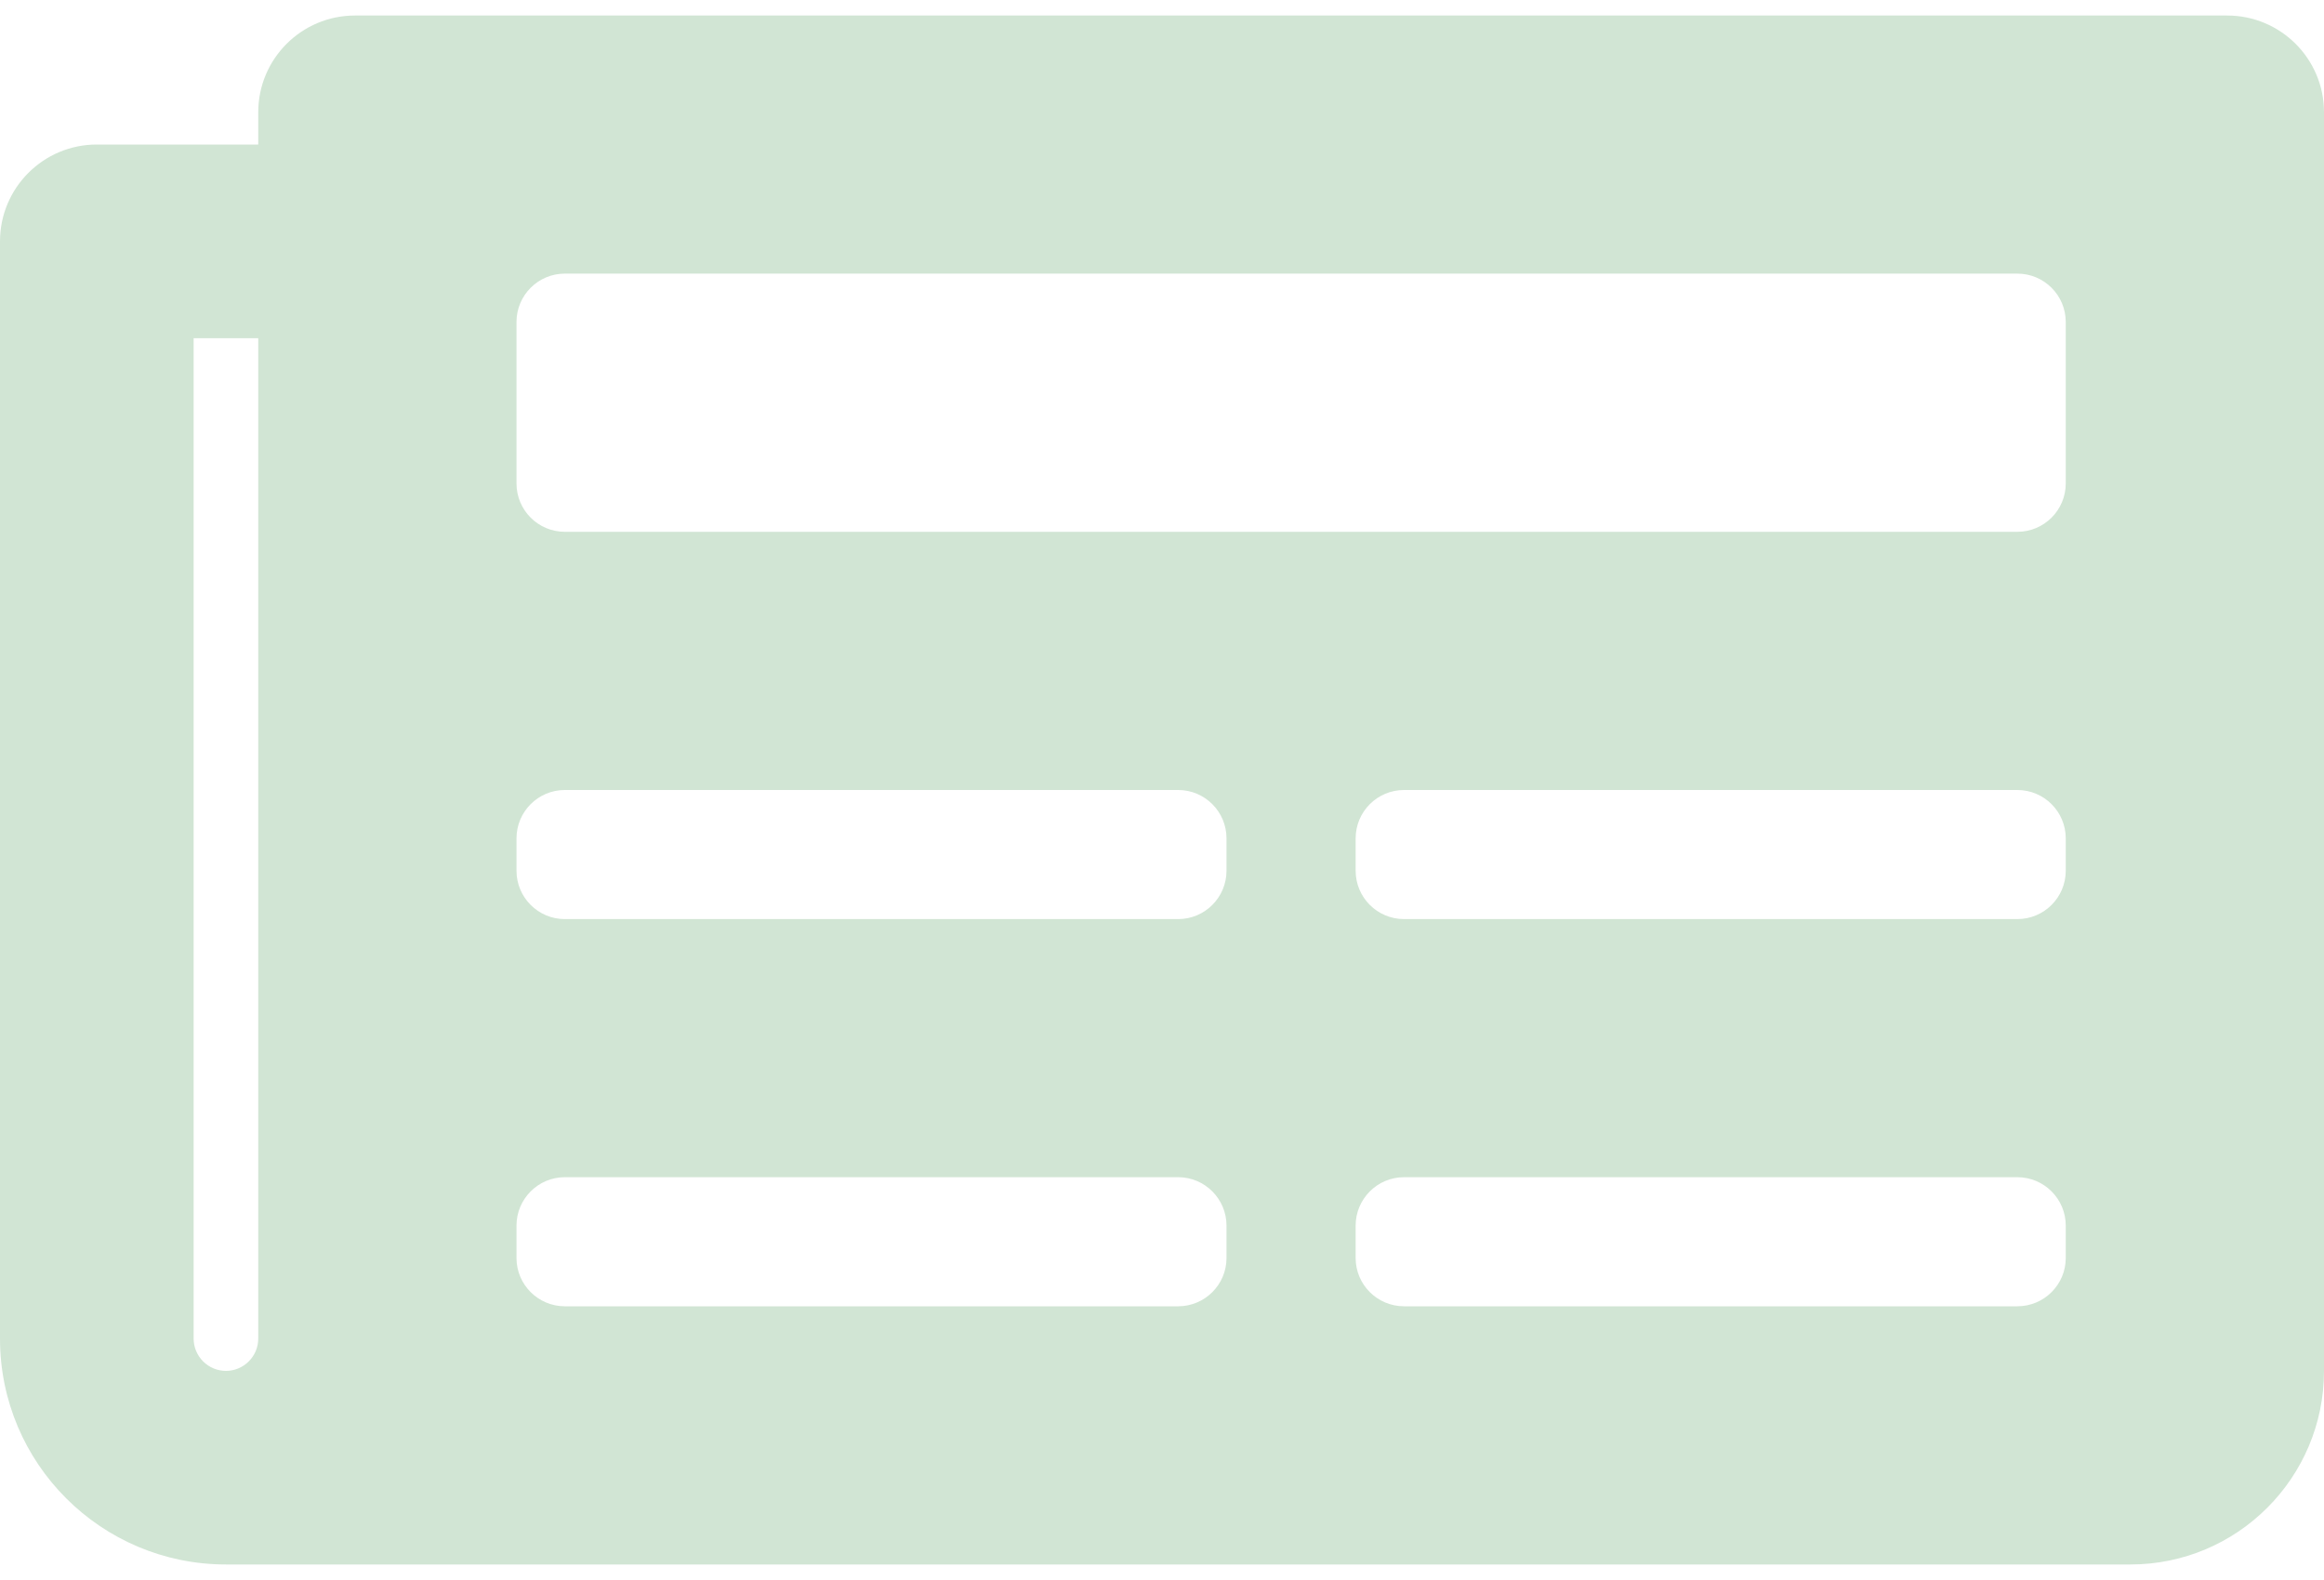 <svg width="25" height="17" viewBox="0 0 25 17" fill="none" xmlns="http://www.w3.org/2000/svg">
<path d="M23.958 0.167H3.819C3.244 0.167 2.778 0.633 2.778 1.208V1.555H1.042C0.466 1.555 0 2.022 0 2.597V14.403C0 15.745 1.088 16.833 2.431 16.833H22.917C24.067 16.833 25 15.9 25 14.75V1.208C25 0.633 24.534 0.167 23.958 0.167ZM2.431 14.75C2.338 14.75 2.25 14.713 2.185 14.648C2.12 14.583 2.083 14.495 2.083 14.403V3.639H2.778V14.403C2.778 14.495 2.741 14.583 2.676 14.648C2.611 14.713 2.523 14.75 2.431 14.75ZM12.674 14.055H6.076C5.789 14.055 5.556 13.822 5.556 13.535V13.187C5.556 12.9 5.789 12.666 6.076 12.666H12.674C12.961 12.666 13.194 12.9 13.194 13.187V13.535C13.194 13.822 12.961 14.055 12.674 14.055ZM21.701 14.055H15.104C14.816 14.055 14.583 13.822 14.583 13.535V13.187C14.583 12.9 14.816 12.666 15.104 12.666H21.701C21.989 12.666 22.222 12.9 22.222 13.187V13.535C22.222 13.822 21.989 14.055 21.701 14.055ZM12.674 9.889H6.076C5.789 9.889 5.556 9.656 5.556 9.368V9.021C5.556 8.733 5.789 8.5 6.076 8.5H12.674C12.961 8.5 13.194 8.733 13.194 9.021V9.368C13.194 9.656 12.961 9.889 12.674 9.889ZM21.701 9.889H15.104C14.816 9.889 14.583 9.656 14.583 9.368V9.021C14.583 8.733 14.816 8.5 15.104 8.5H21.701C21.989 8.5 22.222 8.733 22.222 9.021V9.368C22.222 9.656 21.989 9.889 21.701 9.889ZM21.701 5.722H6.076C5.789 5.722 5.556 5.489 5.556 5.201V3.465C5.556 3.177 5.789 2.944 6.076 2.944H21.701C21.989 2.944 22.222 3.177 22.222 3.465V5.201C22.222 5.489 21.989 5.722 21.701 5.722Z" fill="#D1E5D4"/>
</svg>
